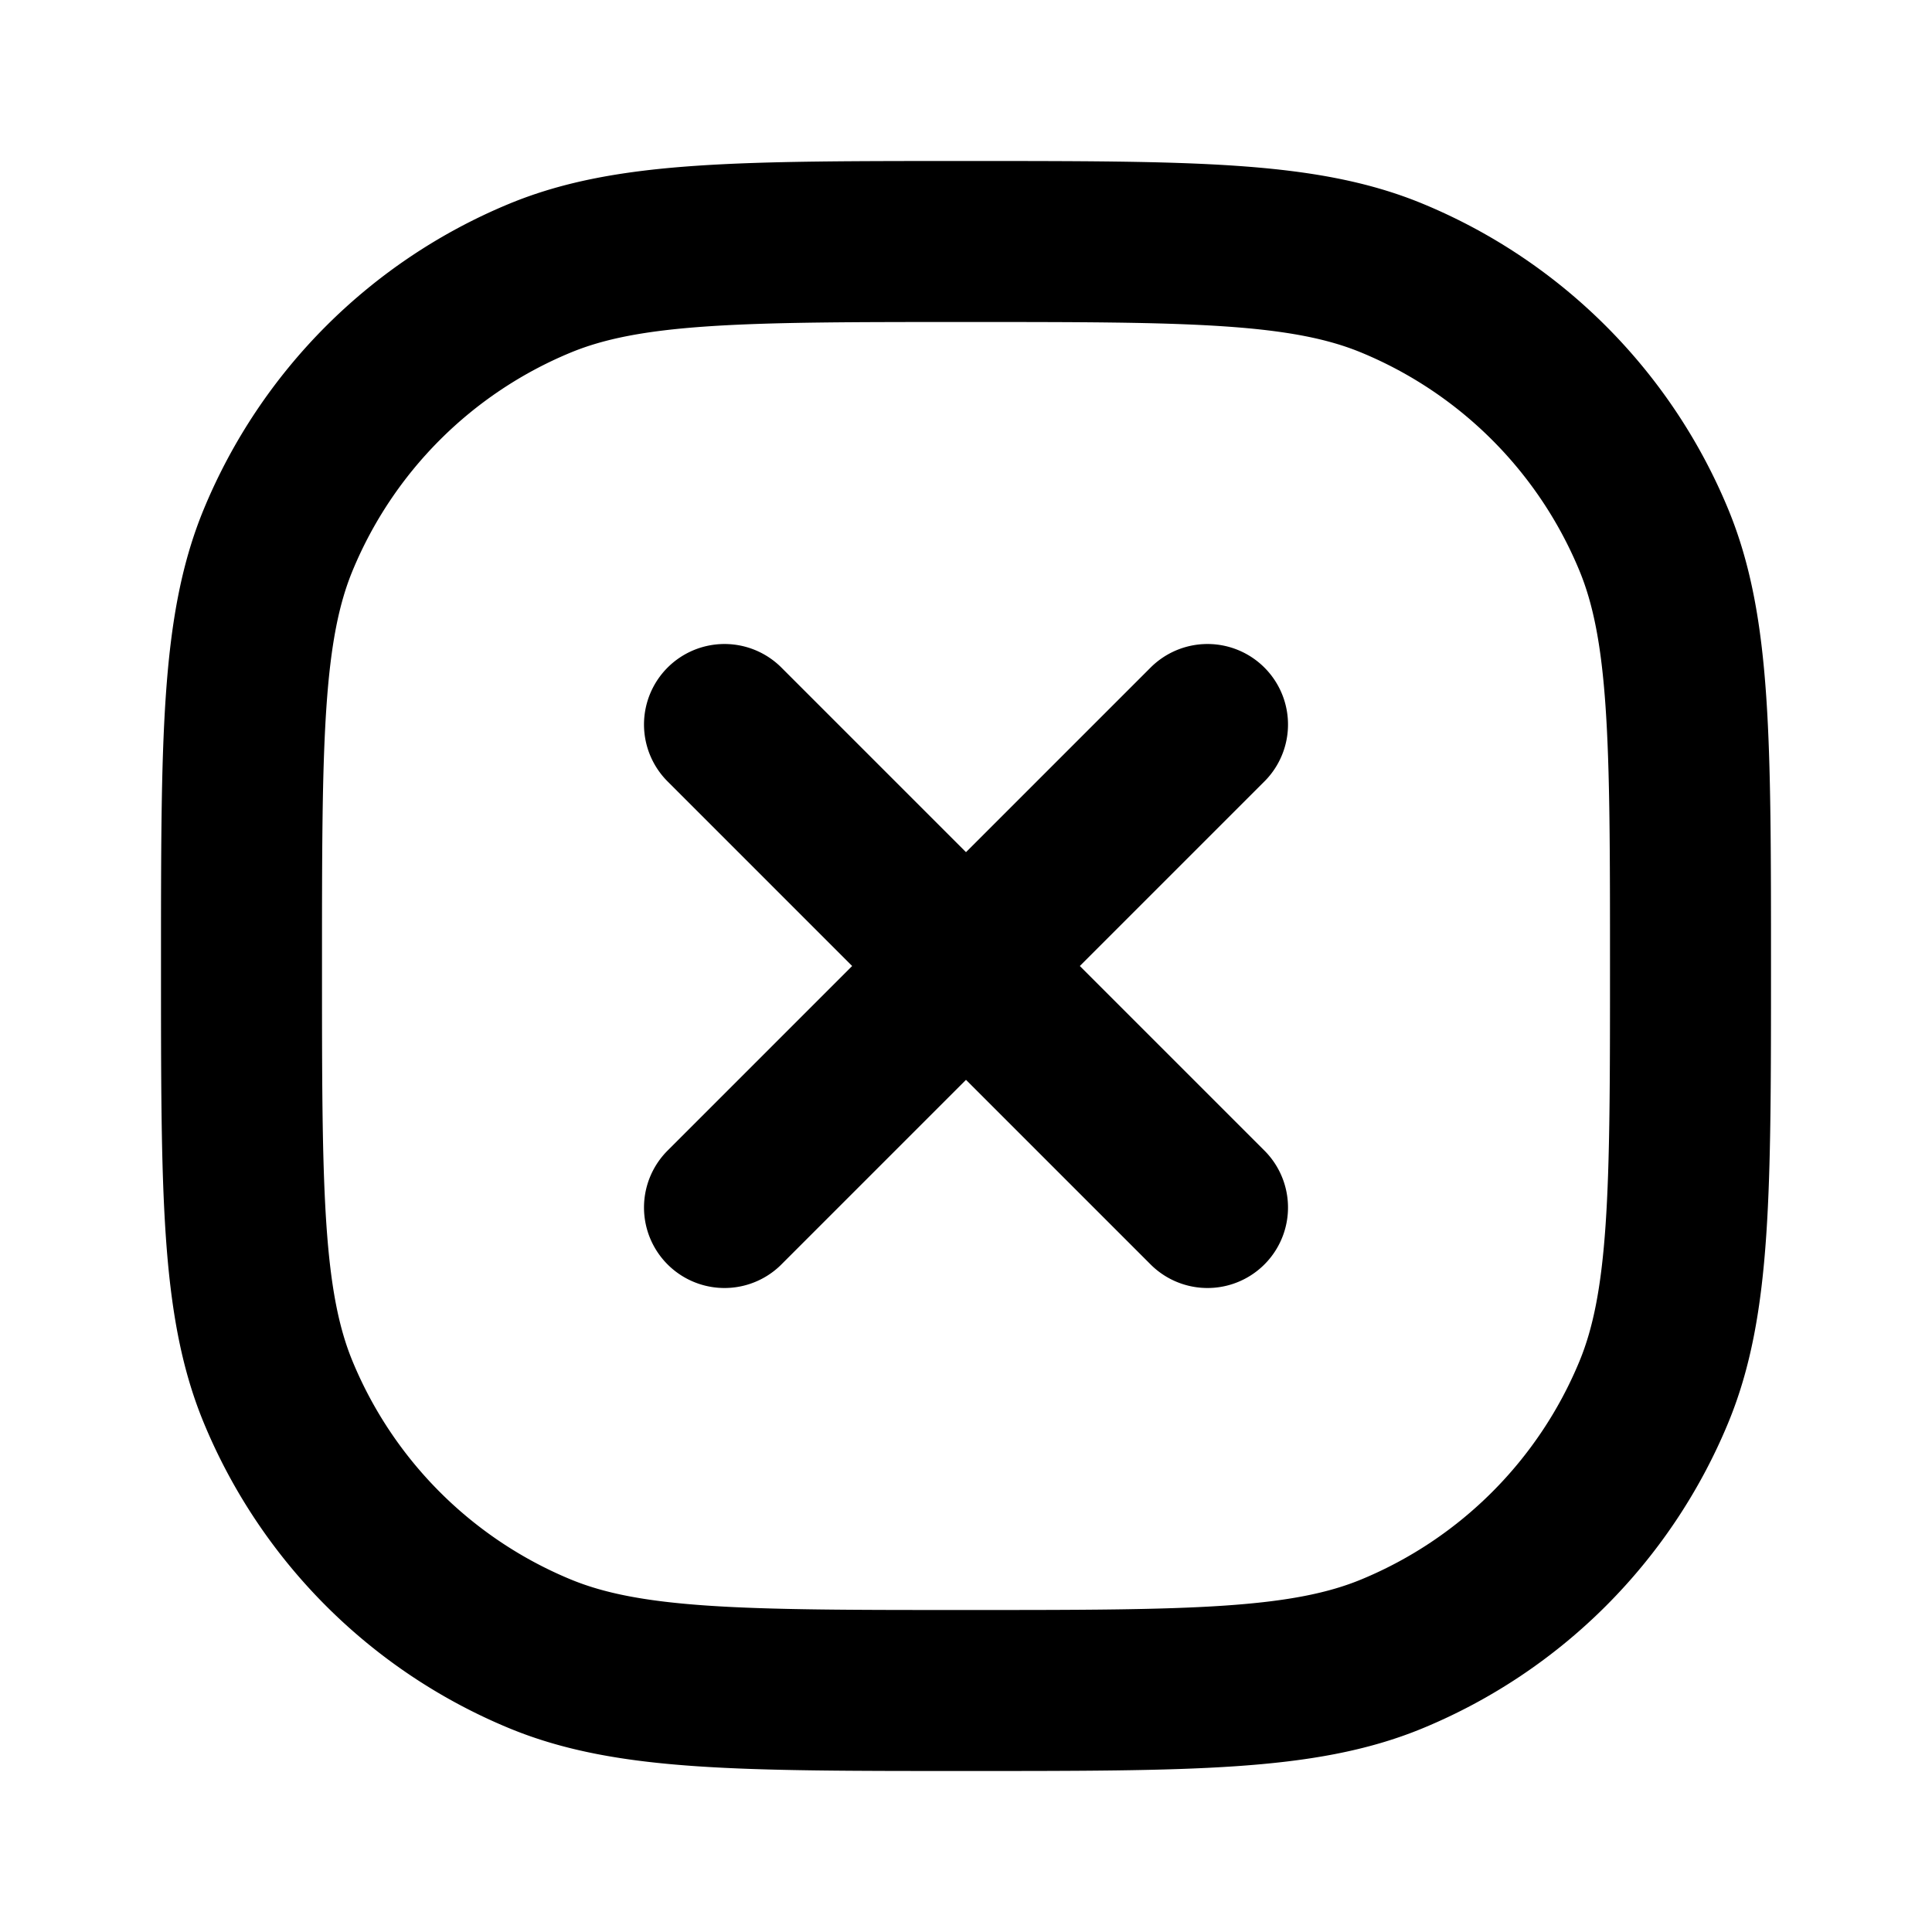 <svg width="24" height="24" fill="none" viewBox="0 0 24 24">
  <path stroke="currentColor" stroke-linecap="round" stroke-linejoin="round" stroke-width="2" d="m9 15 3-3m0 0 3-3m-3 3L9 9m3 3 3 3m-3 6c-2.796 0-4.193 0-5.296-.457a6 6 0 0 1-3.247-3.247C3 16.194 3 14.796 3 12c0-2.796 0-4.193.457-5.296a6 6 0 0 1 3.247-3.247C7.807 3 9.204 3 12 3c2.796 0 4.194 0 5.296.457a6 6 0 0 1 3.247 3.247C21 7.807 21 9.204 21 12c0 2.796 0 4.194-.457 5.296a6 6 0 0 1-3.247 3.247C16.194 21 14.796 21 12 21Z"/>
</svg>
